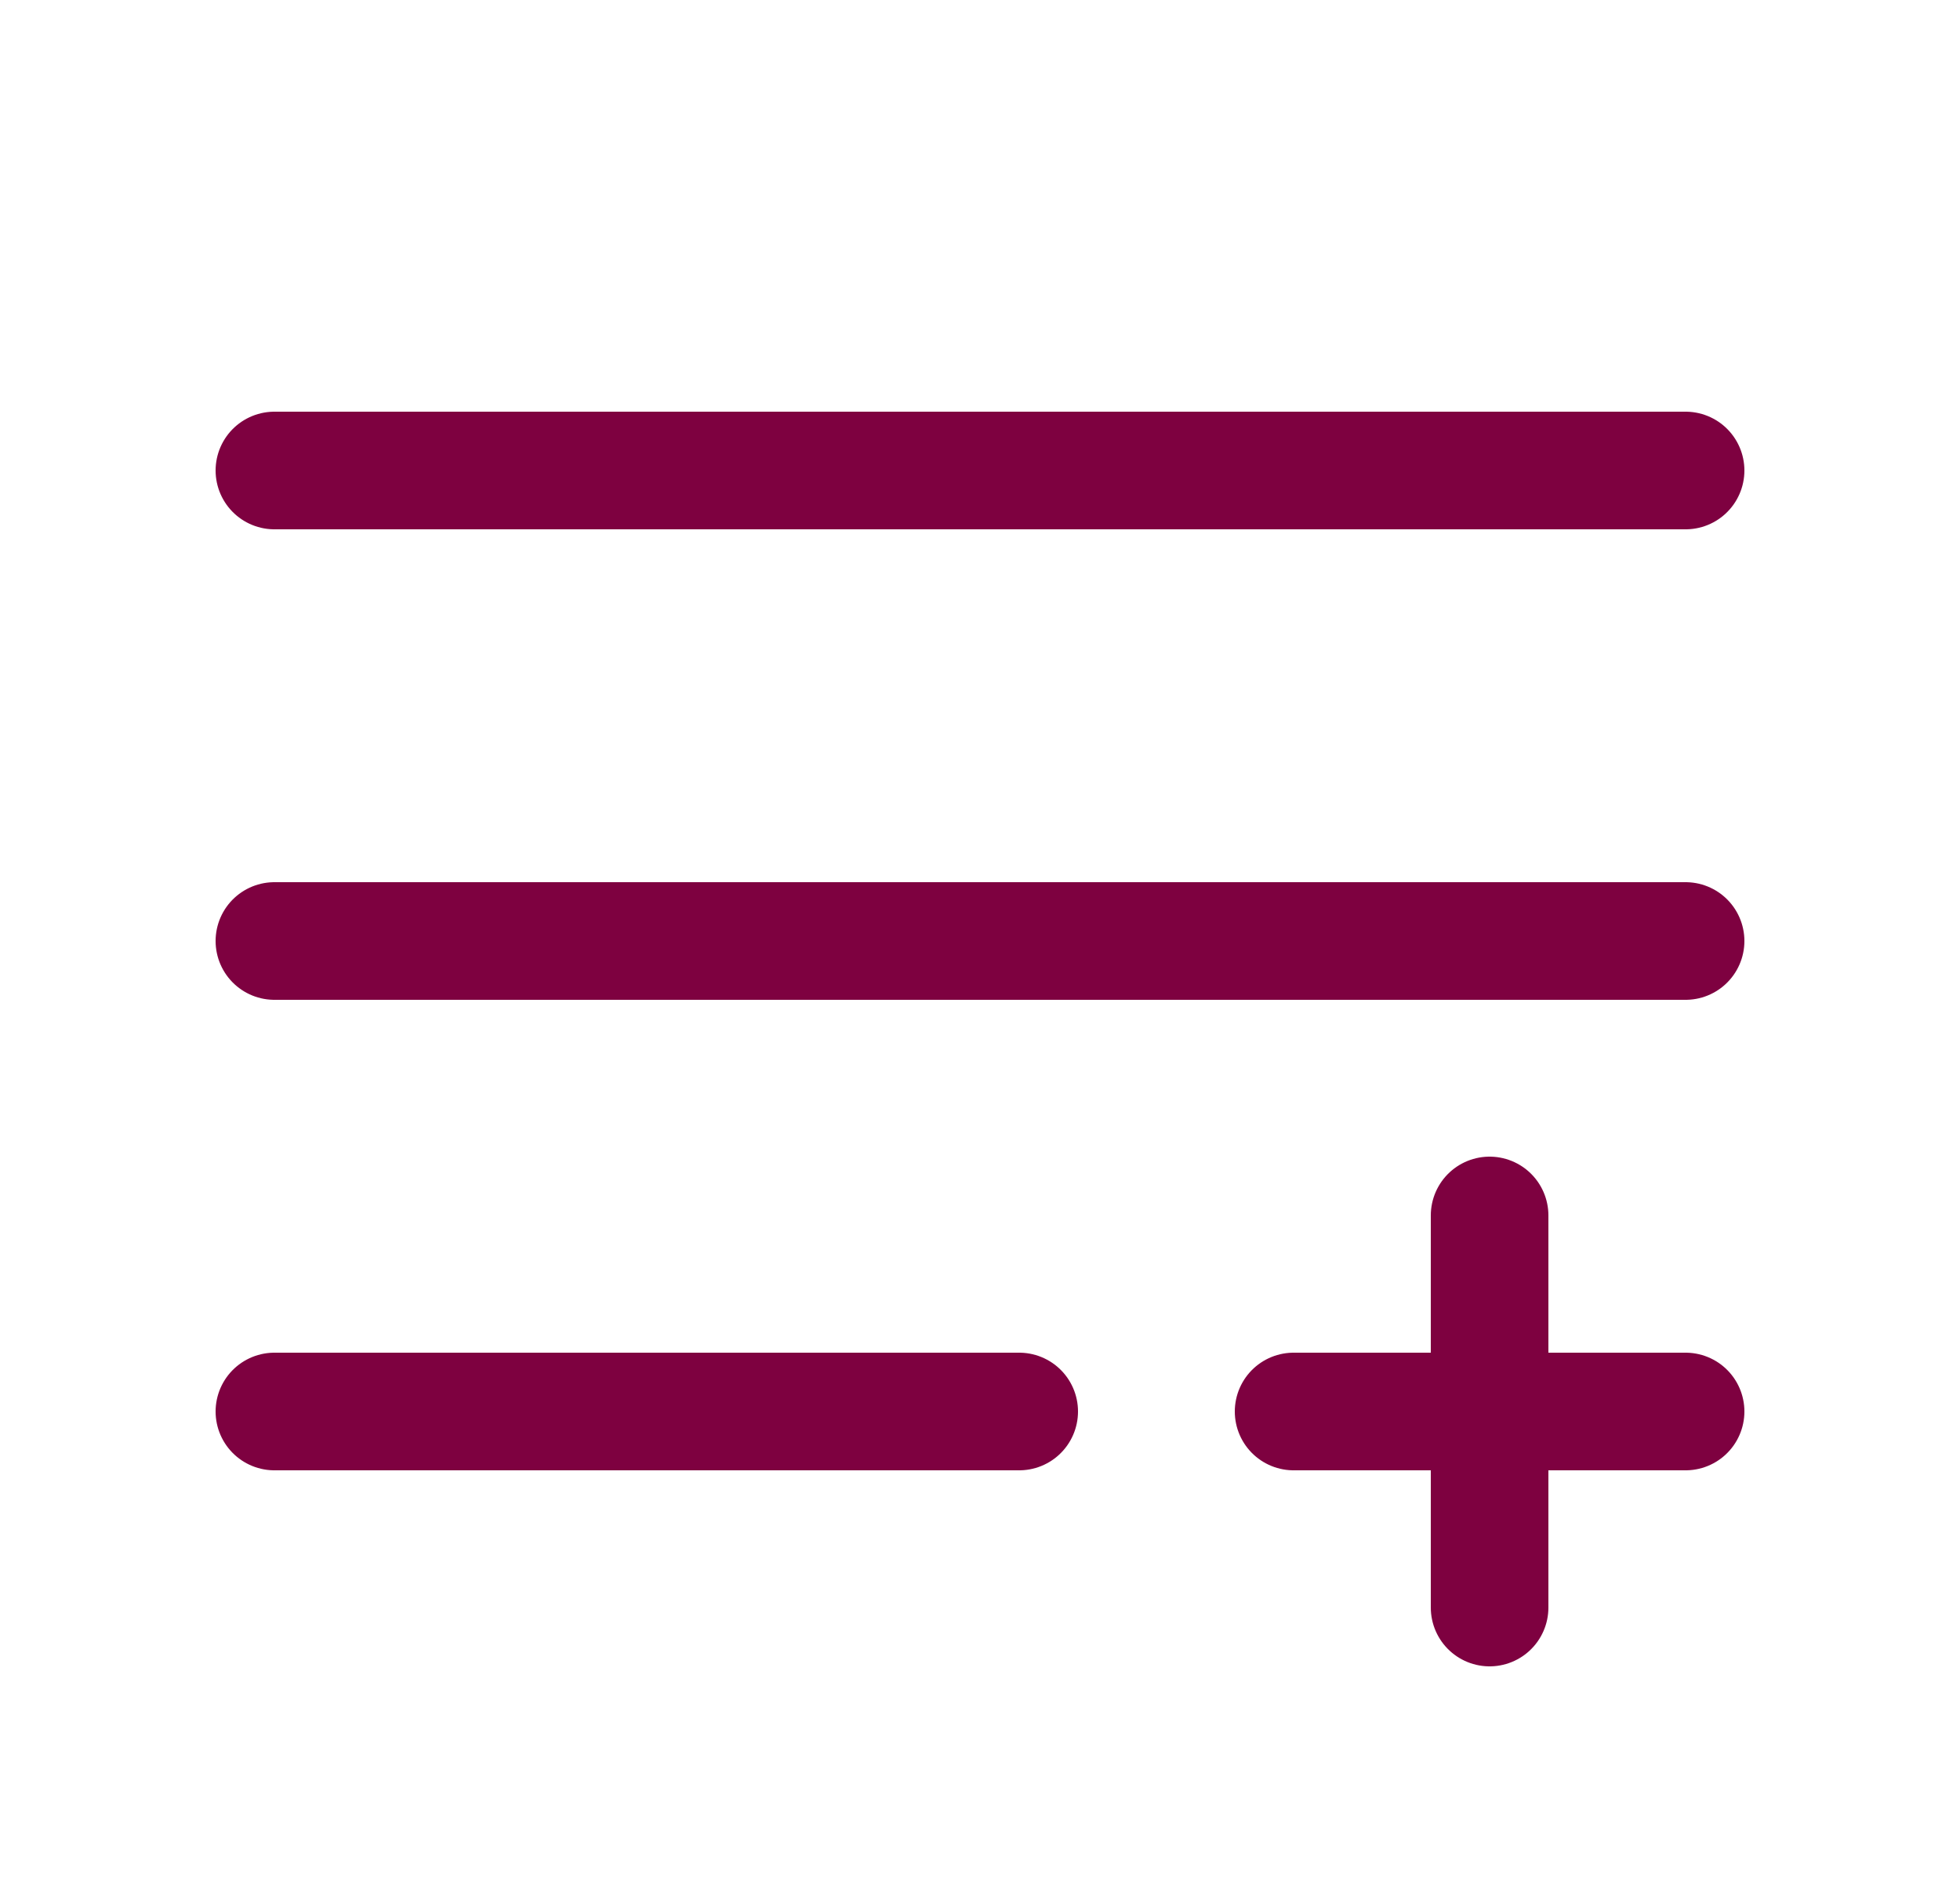 <svg width="25" height="24" viewBox="0 0 25 24" fill="none" xmlns="http://www.w3.org/2000/svg">
<path d="M3.5 12H21.5M3.5 18H13M3.5 6H21.5M16.5 18H19M19 18H21.5M19 18V15.5M19 18V20.5" stroke="#7E0140" stroke-width="1.5" stroke-linecap="round"/>
</svg>
